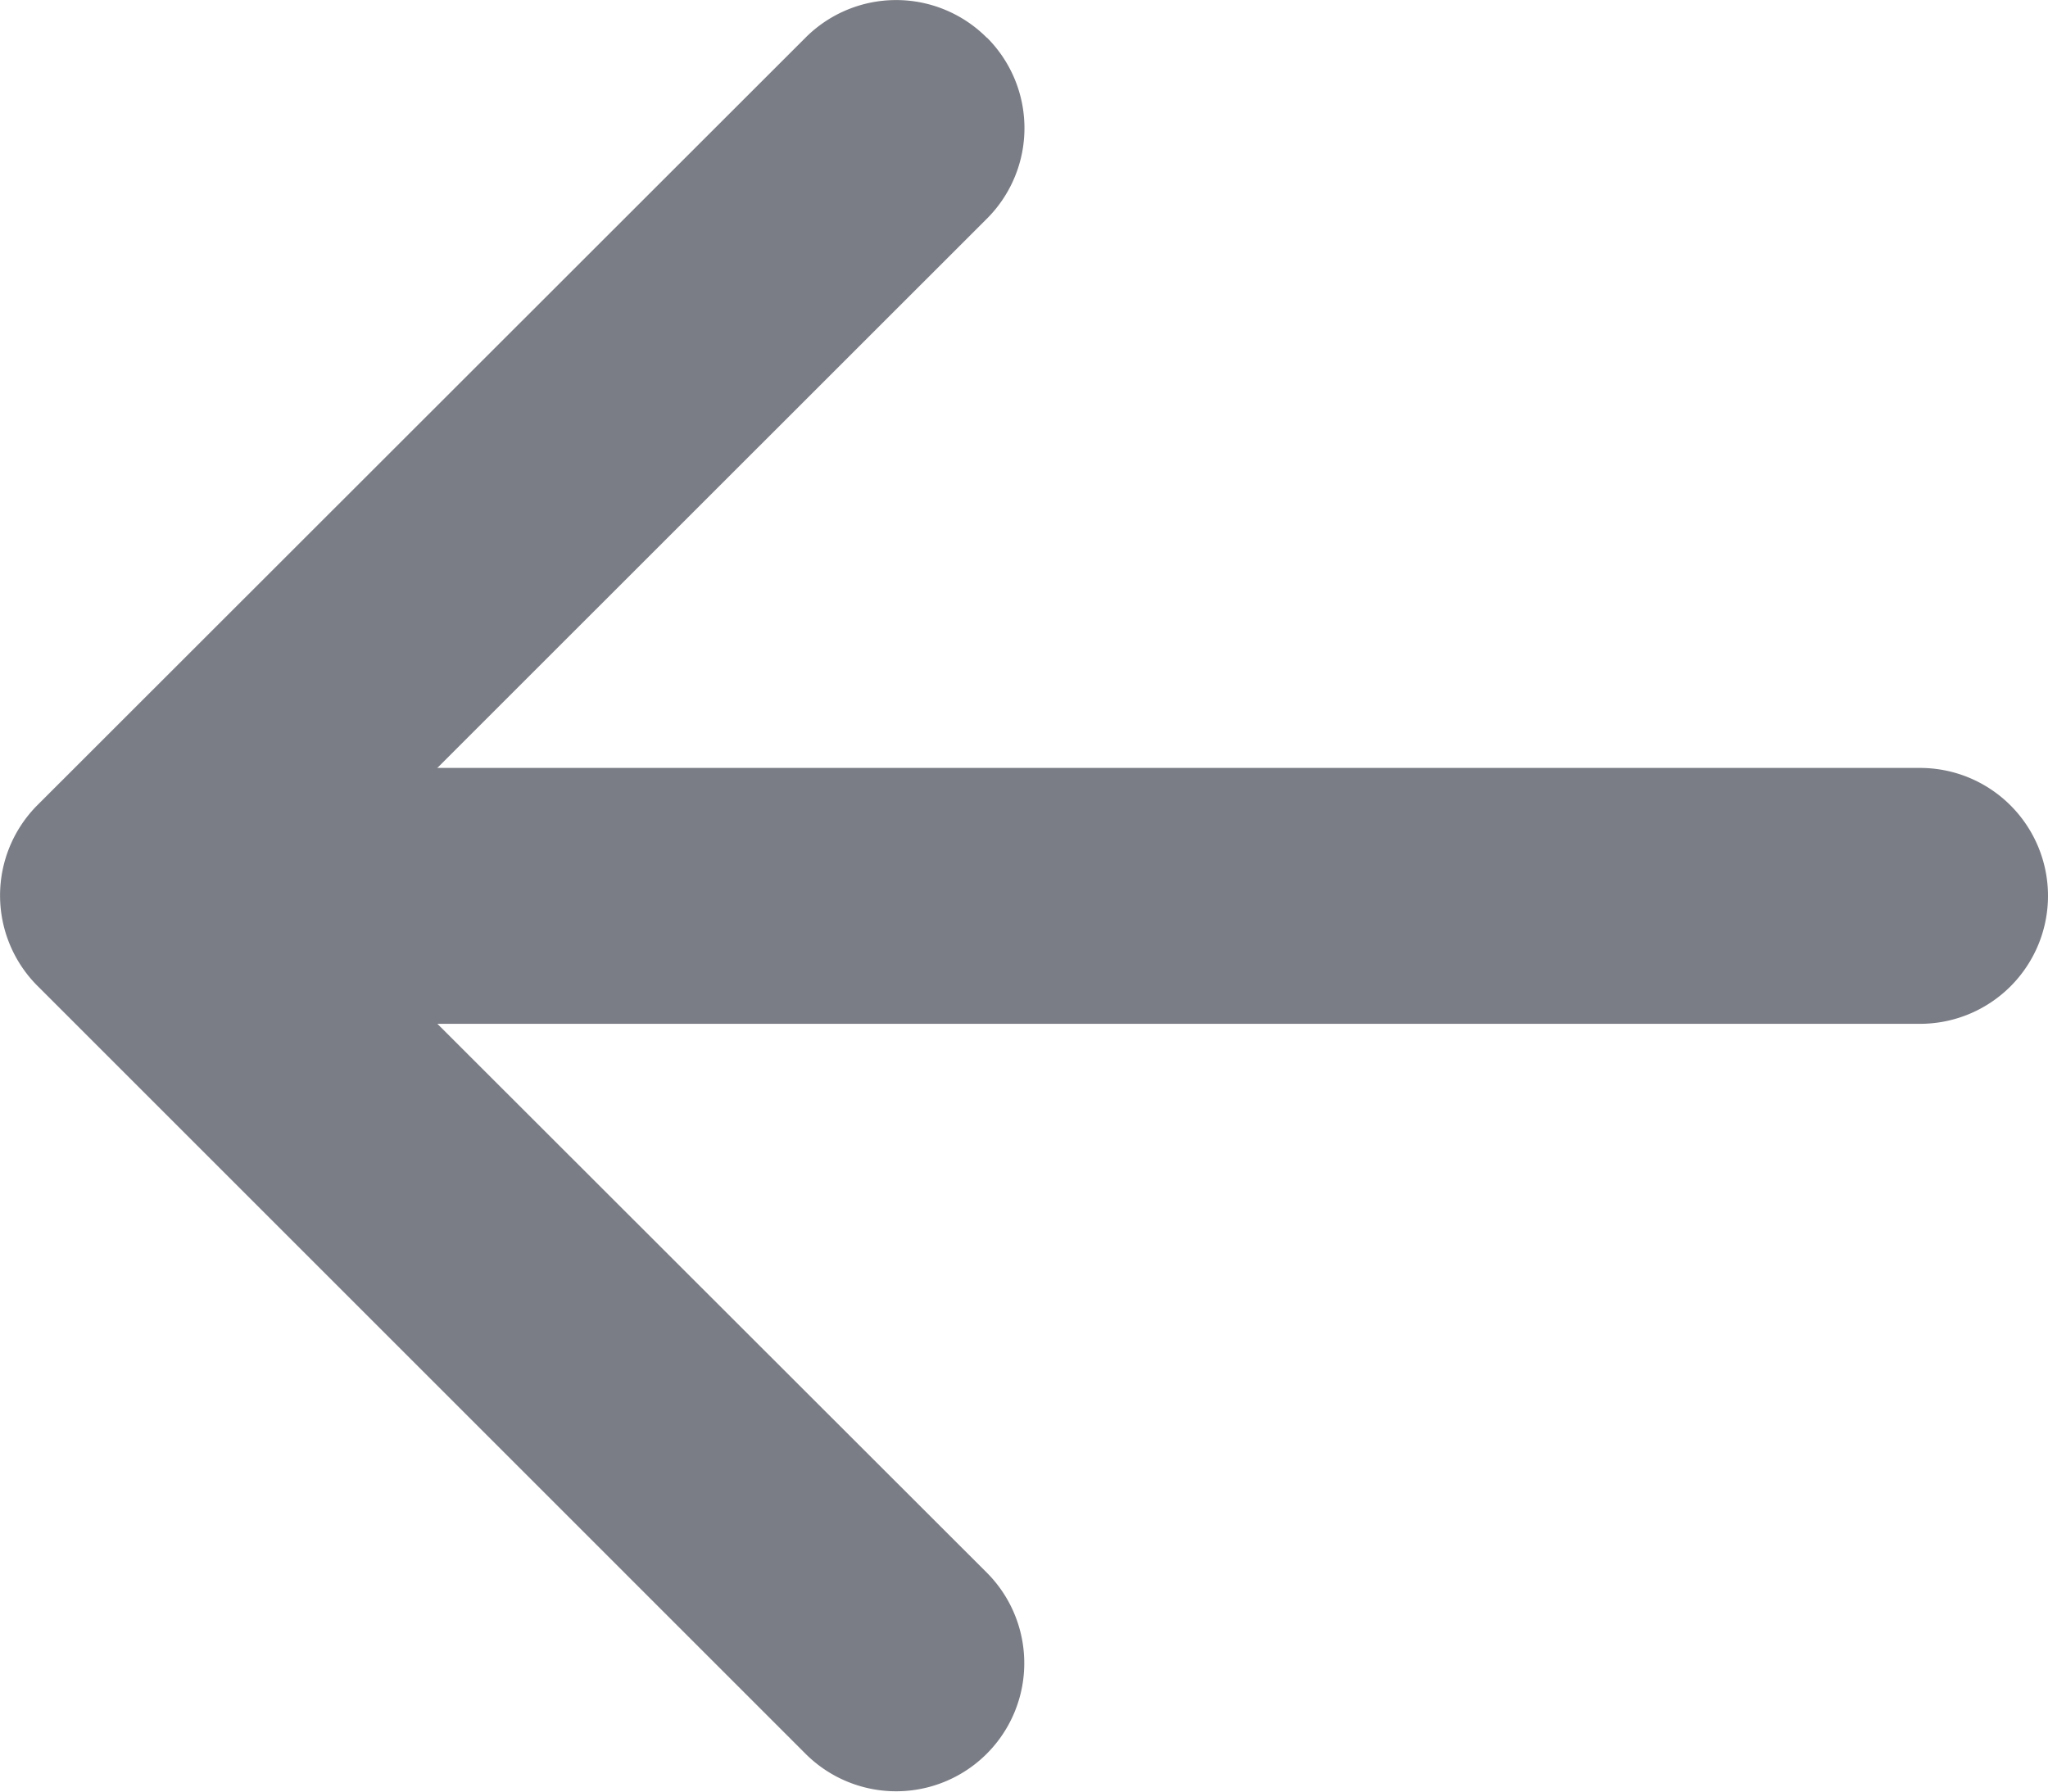 <svg xmlns="http://www.w3.org/2000/svg" width="18.003" height="15.753" viewBox="0 0 18.003 15.753"><defs><style>.a{fill:#7b7d86;fill-rule:evenodd;}</style></defs><g transform="translate(-4.497 -10.123)"><path class="a" d="M13.171,10.454a1.125,1.125,0,0,0-1.593,0L4.828,17.2a1.125,1.125,0,0,0,0,1.593l6.75,6.75a1.126,1.126,0,1,0,1.593-1.593L7.216,18l5.956-5.954a1.125,1.125,0,0,0,0-1.593Z"/><path class="a" d="M22.5,18a1.125,1.125,0,0,0-1.125-1.125H6.75a1.125,1.125,0,0,0,0,2.25H21.375A1.125,1.125,0,0,0,22.5,18Z"/></g></svg>